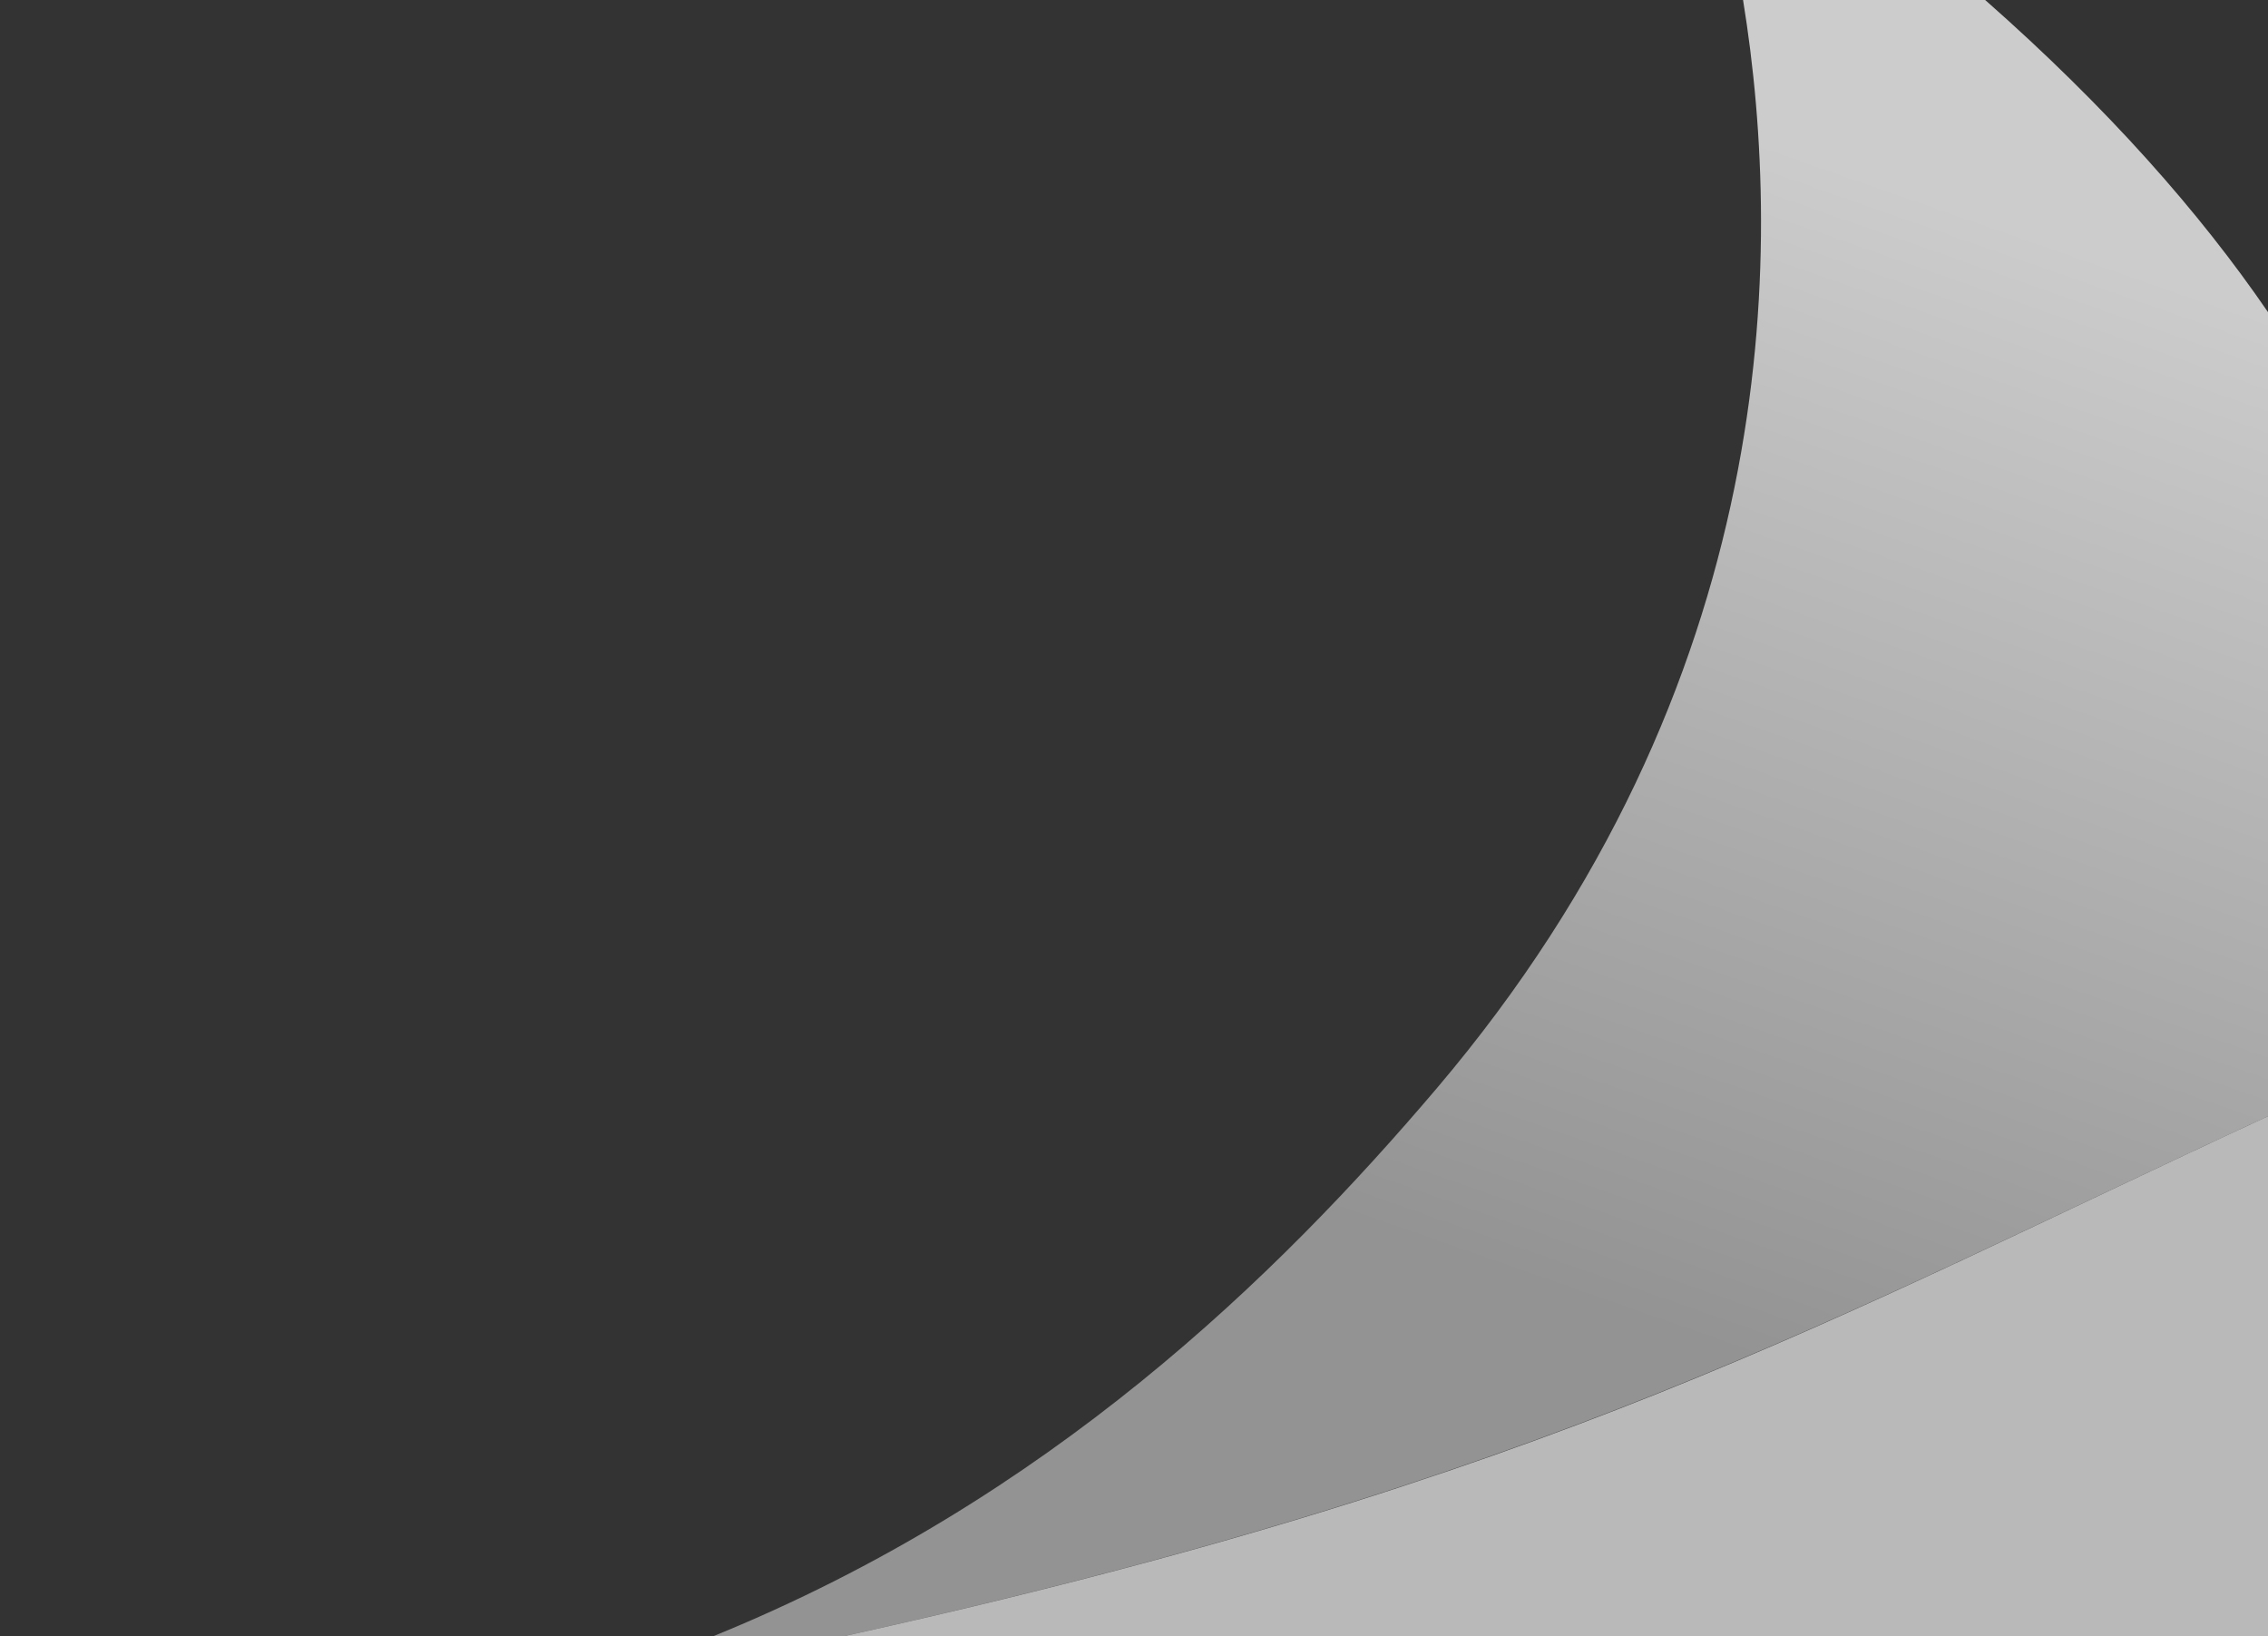 <?xml version="1.0" encoding="UTF-8"?><svg id="a" xmlns="http://www.w3.org/2000/svg" width="1920" height="1385" xmlns:xlink="http://www.w3.org/1999/xlink" viewBox="0 0 1920 1385"><rect x="0" y="0" width="1920" height="1385" fill="#333333" stroke="none"/><defs><linearGradient id="b" x1="1.13" y1="1384.24" x2="1.33" y2="1384.81" gradientTransform="translate(-564.82 2267143.14) scale(1638.31 -1637.05)" gradientUnits="userSpaceOnUse"><stop offset="0" stop-color="#b3b3b4"/><stop offset="1" stop-color="#fff"/></linearGradient></defs><path id="c" d="m1475.6,0c35.04,215.63,31.9,578.48-259.66,921.57-134.74,158.55-328.13,347.95-612.41,463.43h110.28c601.53-133.31,833.8-268.06,1206.19-440.22V264.2c-57.69-84.24-135.63-172.76-239.43-264.2h-204.97Z" fill="url(#b)" isolation="isolate" opacity=".75" stroke-width="0"/><path id="d" d="m1920,944.8c-372.88,172.4-602.77,306.72-1206.11,440.2,0,0,1206.11,0,1206.11,0v-440.2Z" fill="#fff" isolation="isolate" opacity=".66" stroke-width="0"/></svg>